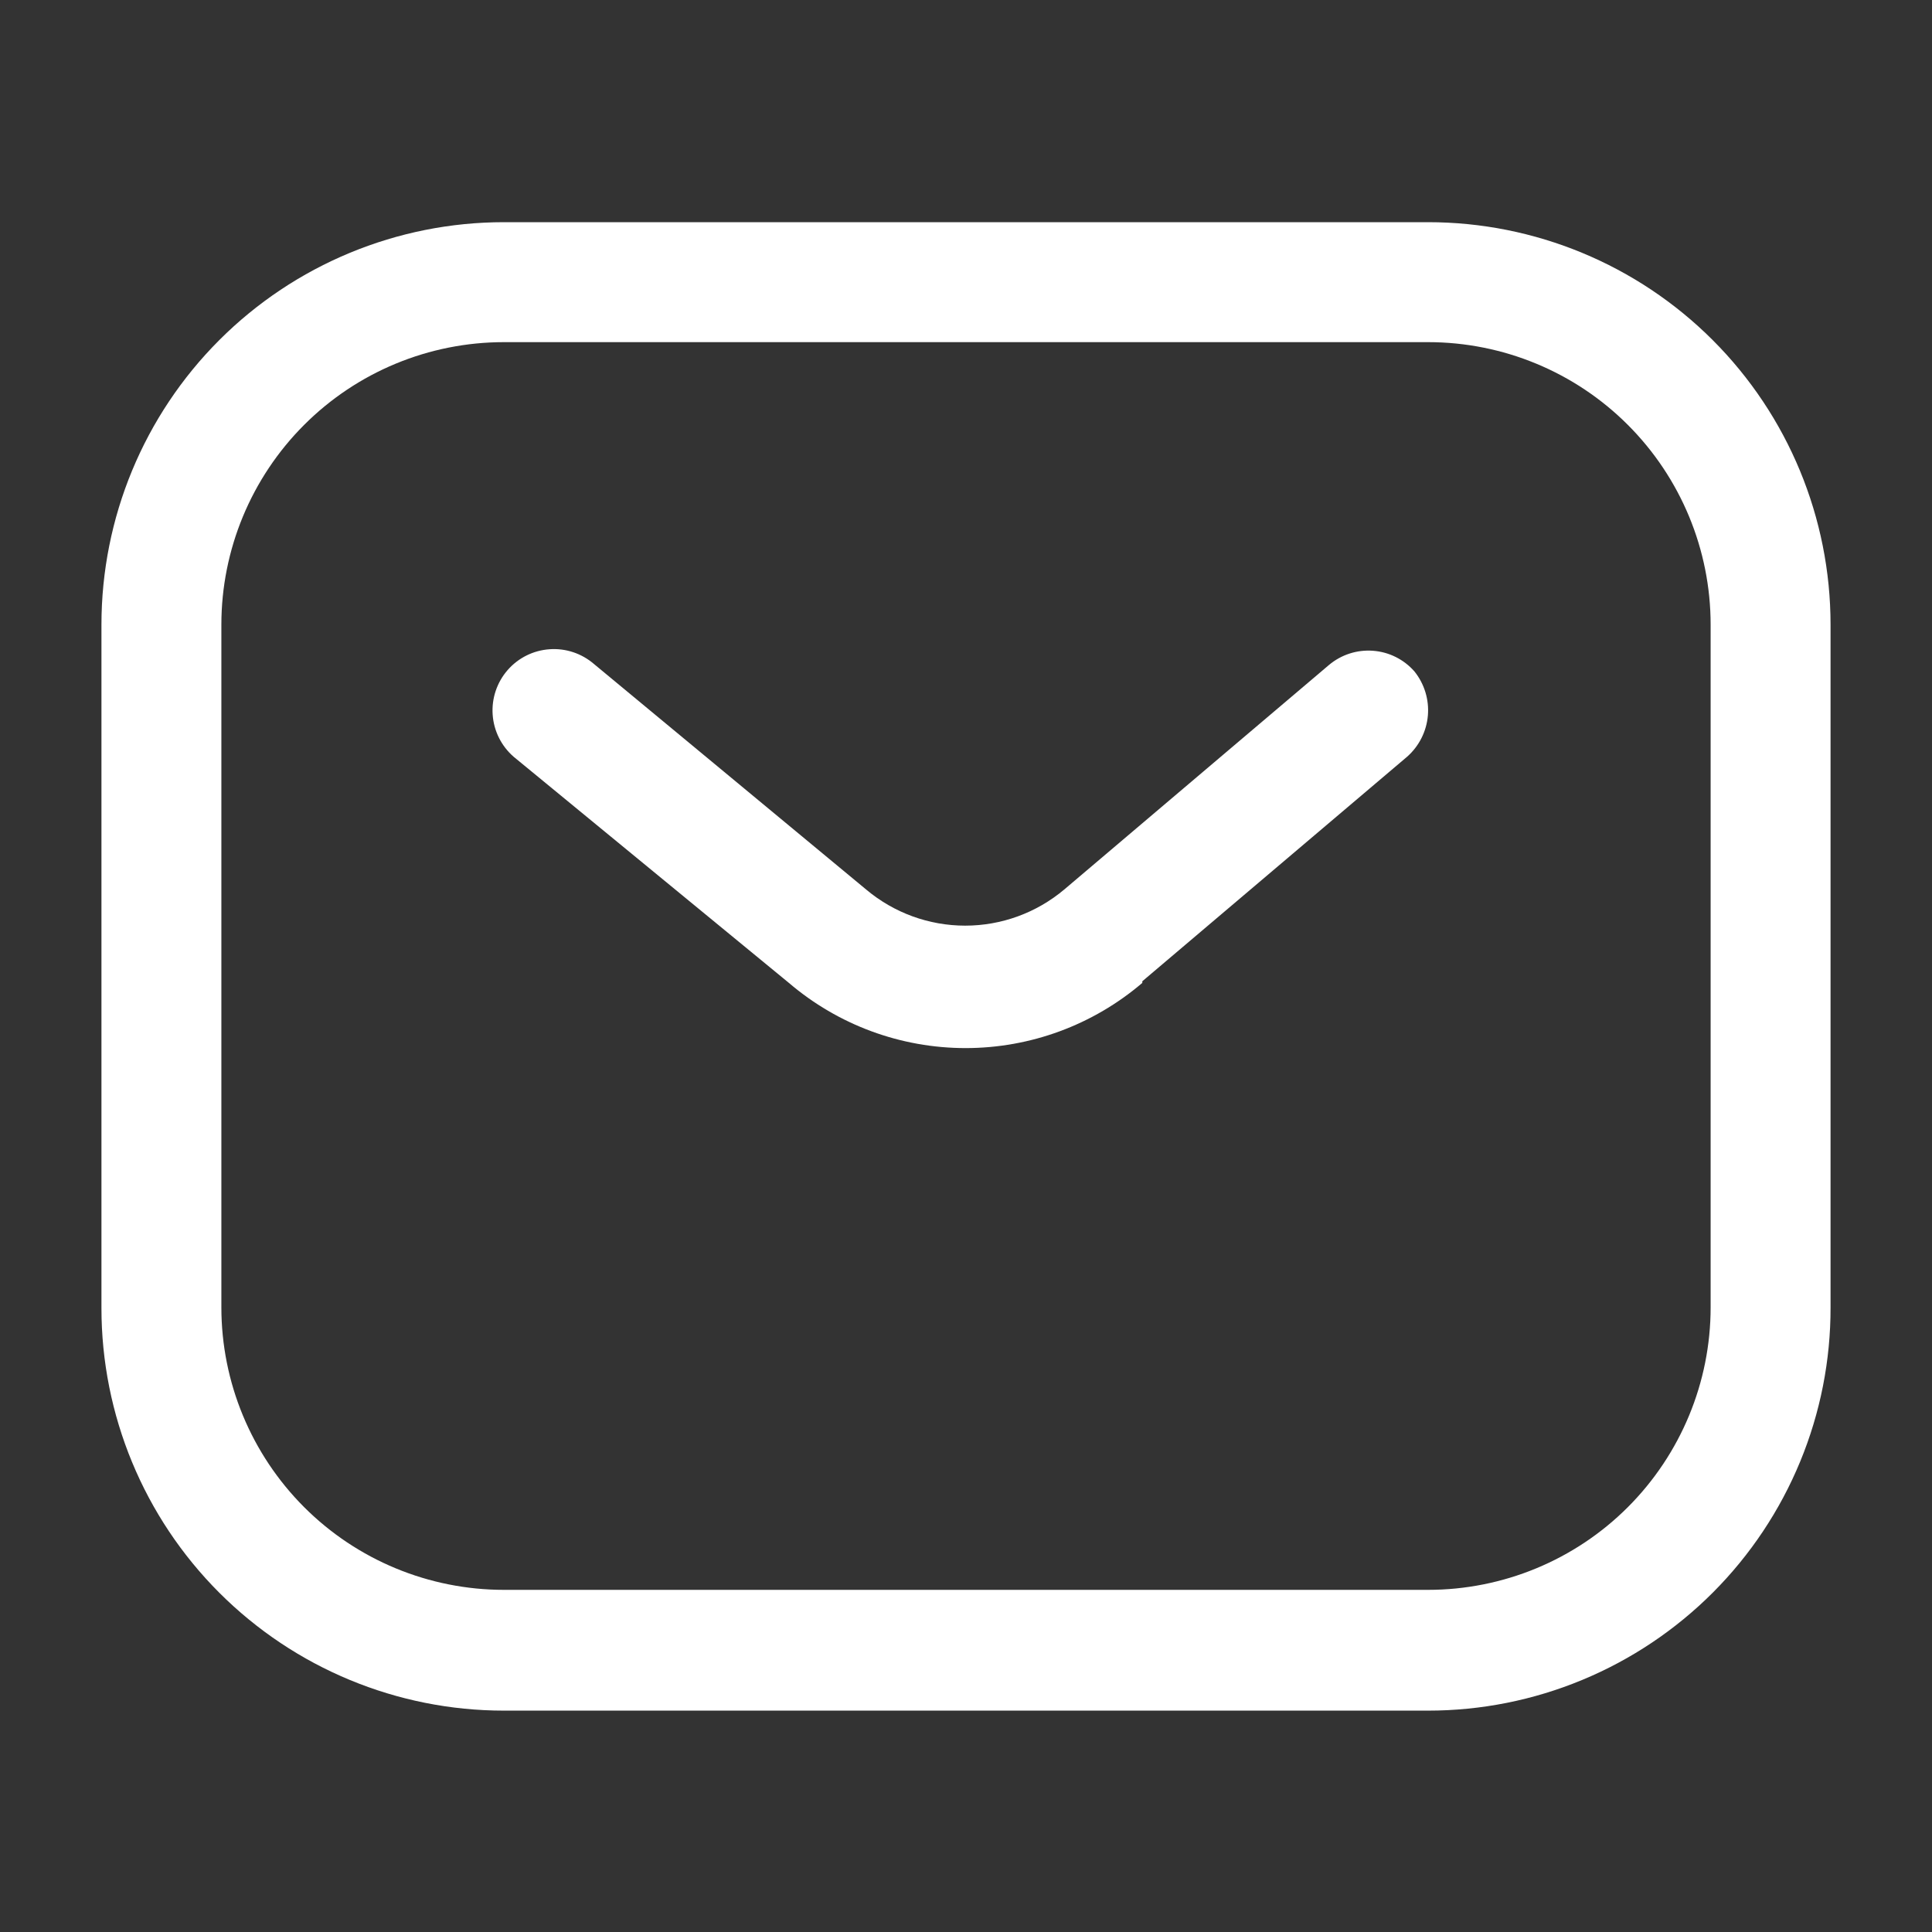 <svg width="43" height="43" viewBox="0 0 43 43" fill="none" xmlns="http://www.w3.org/2000/svg">
<rect x="0" y="0" width="43" height="43" fill="#333333" stroke="none"/>
<path d="M31.784 38.073H11.216C8.84 38.073 6.561 37.129 4.881 35.449C3.201 33.769 2.258 31.491 2.258 29.115V13.903C2.258 11.527 3.201 9.249 4.881 7.569C6.561 5.889 8.84 4.945 11.216 4.945H31.784C34.16 4.945 36.439 5.889 38.119 7.569C39.799 9.249 40.742 11.527 40.742 13.903V29.097C40.745 30.275 40.515 31.441 40.066 32.53C39.617 33.619 38.957 34.609 38.125 35.443C37.293 36.276 36.305 36.938 35.217 37.389C34.129 37.841 32.962 38.073 31.784 38.073ZM11.216 7.615C9.548 7.615 7.948 8.277 6.769 9.457C5.59 10.636 4.927 12.236 4.927 13.903V29.097C4.927 30.765 5.59 32.364 6.769 33.544C7.948 34.723 9.548 35.385 11.216 35.385H31.784C33.452 35.385 35.052 34.723 36.231 33.544C37.41 32.364 38.073 30.765 38.073 29.097V13.903C38.073 12.236 37.41 10.636 36.231 9.457C35.052 8.277 33.452 7.615 31.784 7.615H11.216ZM25.424 21.84L31.318 16.842C31.584 16.607 31.75 16.278 31.78 15.924C31.81 15.571 31.702 15.219 31.48 14.943C31.245 14.675 30.914 14.51 30.559 14.484C30.204 14.457 29.853 14.57 29.58 14.799L23.686 19.798C23.069 20.317 22.288 20.602 21.482 20.602C20.676 20.602 19.895 20.317 19.278 19.798L13.223 14.781C12.949 14.544 12.593 14.424 12.232 14.45C11.87 14.475 11.534 14.642 11.296 14.916C11.059 15.189 10.94 15.545 10.965 15.906C10.99 16.268 11.158 16.604 11.431 16.842L17.558 21.876C18.655 22.813 20.049 23.327 21.491 23.327C22.933 23.327 24.327 22.813 25.424 21.876V21.84Z" fill="white"/>
</svg>
